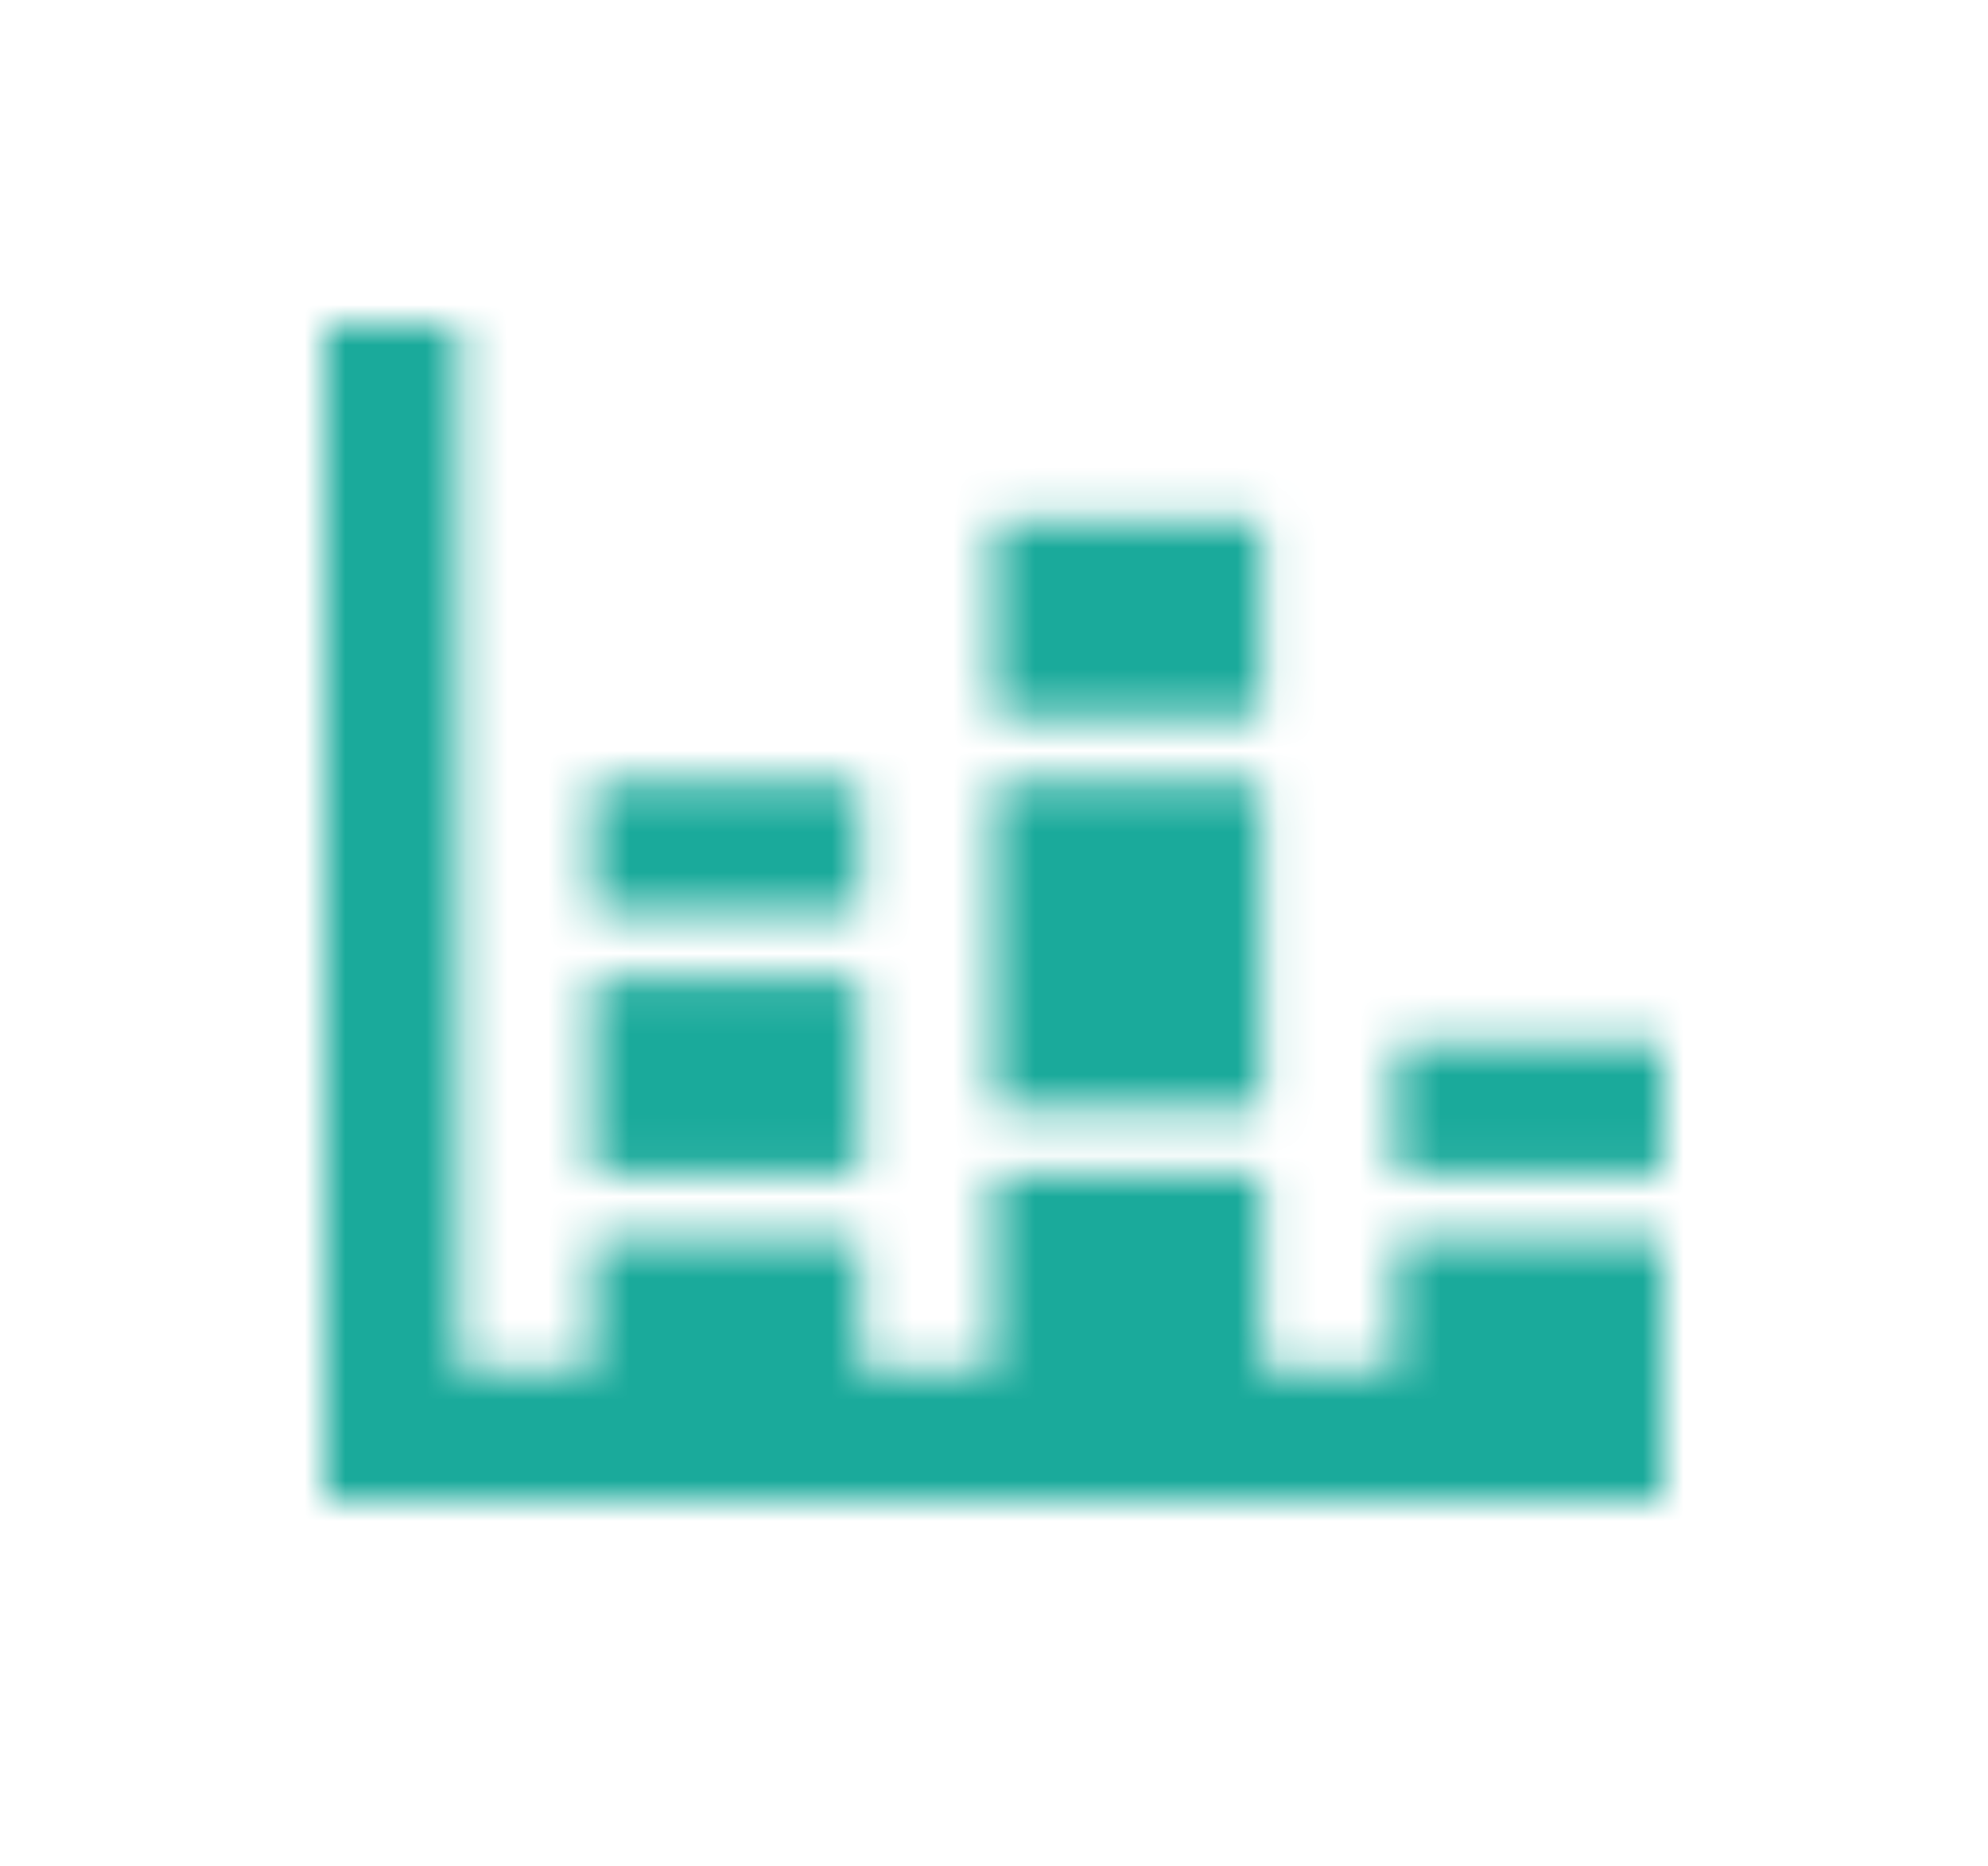 <svg width="49" height="46" viewBox="0 0 49 46" fill="none" xmlns="http://www.w3.org/2000/svg">
<mask id="mask0" mask-type="alpha" maskUnits="userSpaceOnUse" x="8" y="8" width="33" height="29">
<path d="M41 37H8V8H11.3V33.778H14.6V30.556H21.2V33.778H24.5V28.944H31.1V33.778H34.4V30.556H41V37ZM34.4 25.722H41V28.944H34.4V25.722ZM24.5 12.833H31.1V17.667H24.5V12.833ZM31.1 27.333H24.5V19.278H31.1V27.333ZM14.6 19.278H21.2V22.5H14.6V19.278ZM21.2 28.944H14.6V24.111H21.2V28.944Z" fill="#646464"/>
</mask>
<g mask="url(#mask0)">
<rect width="49" height="46" fill="#1AAA9B"/>
</g>
</svg>
